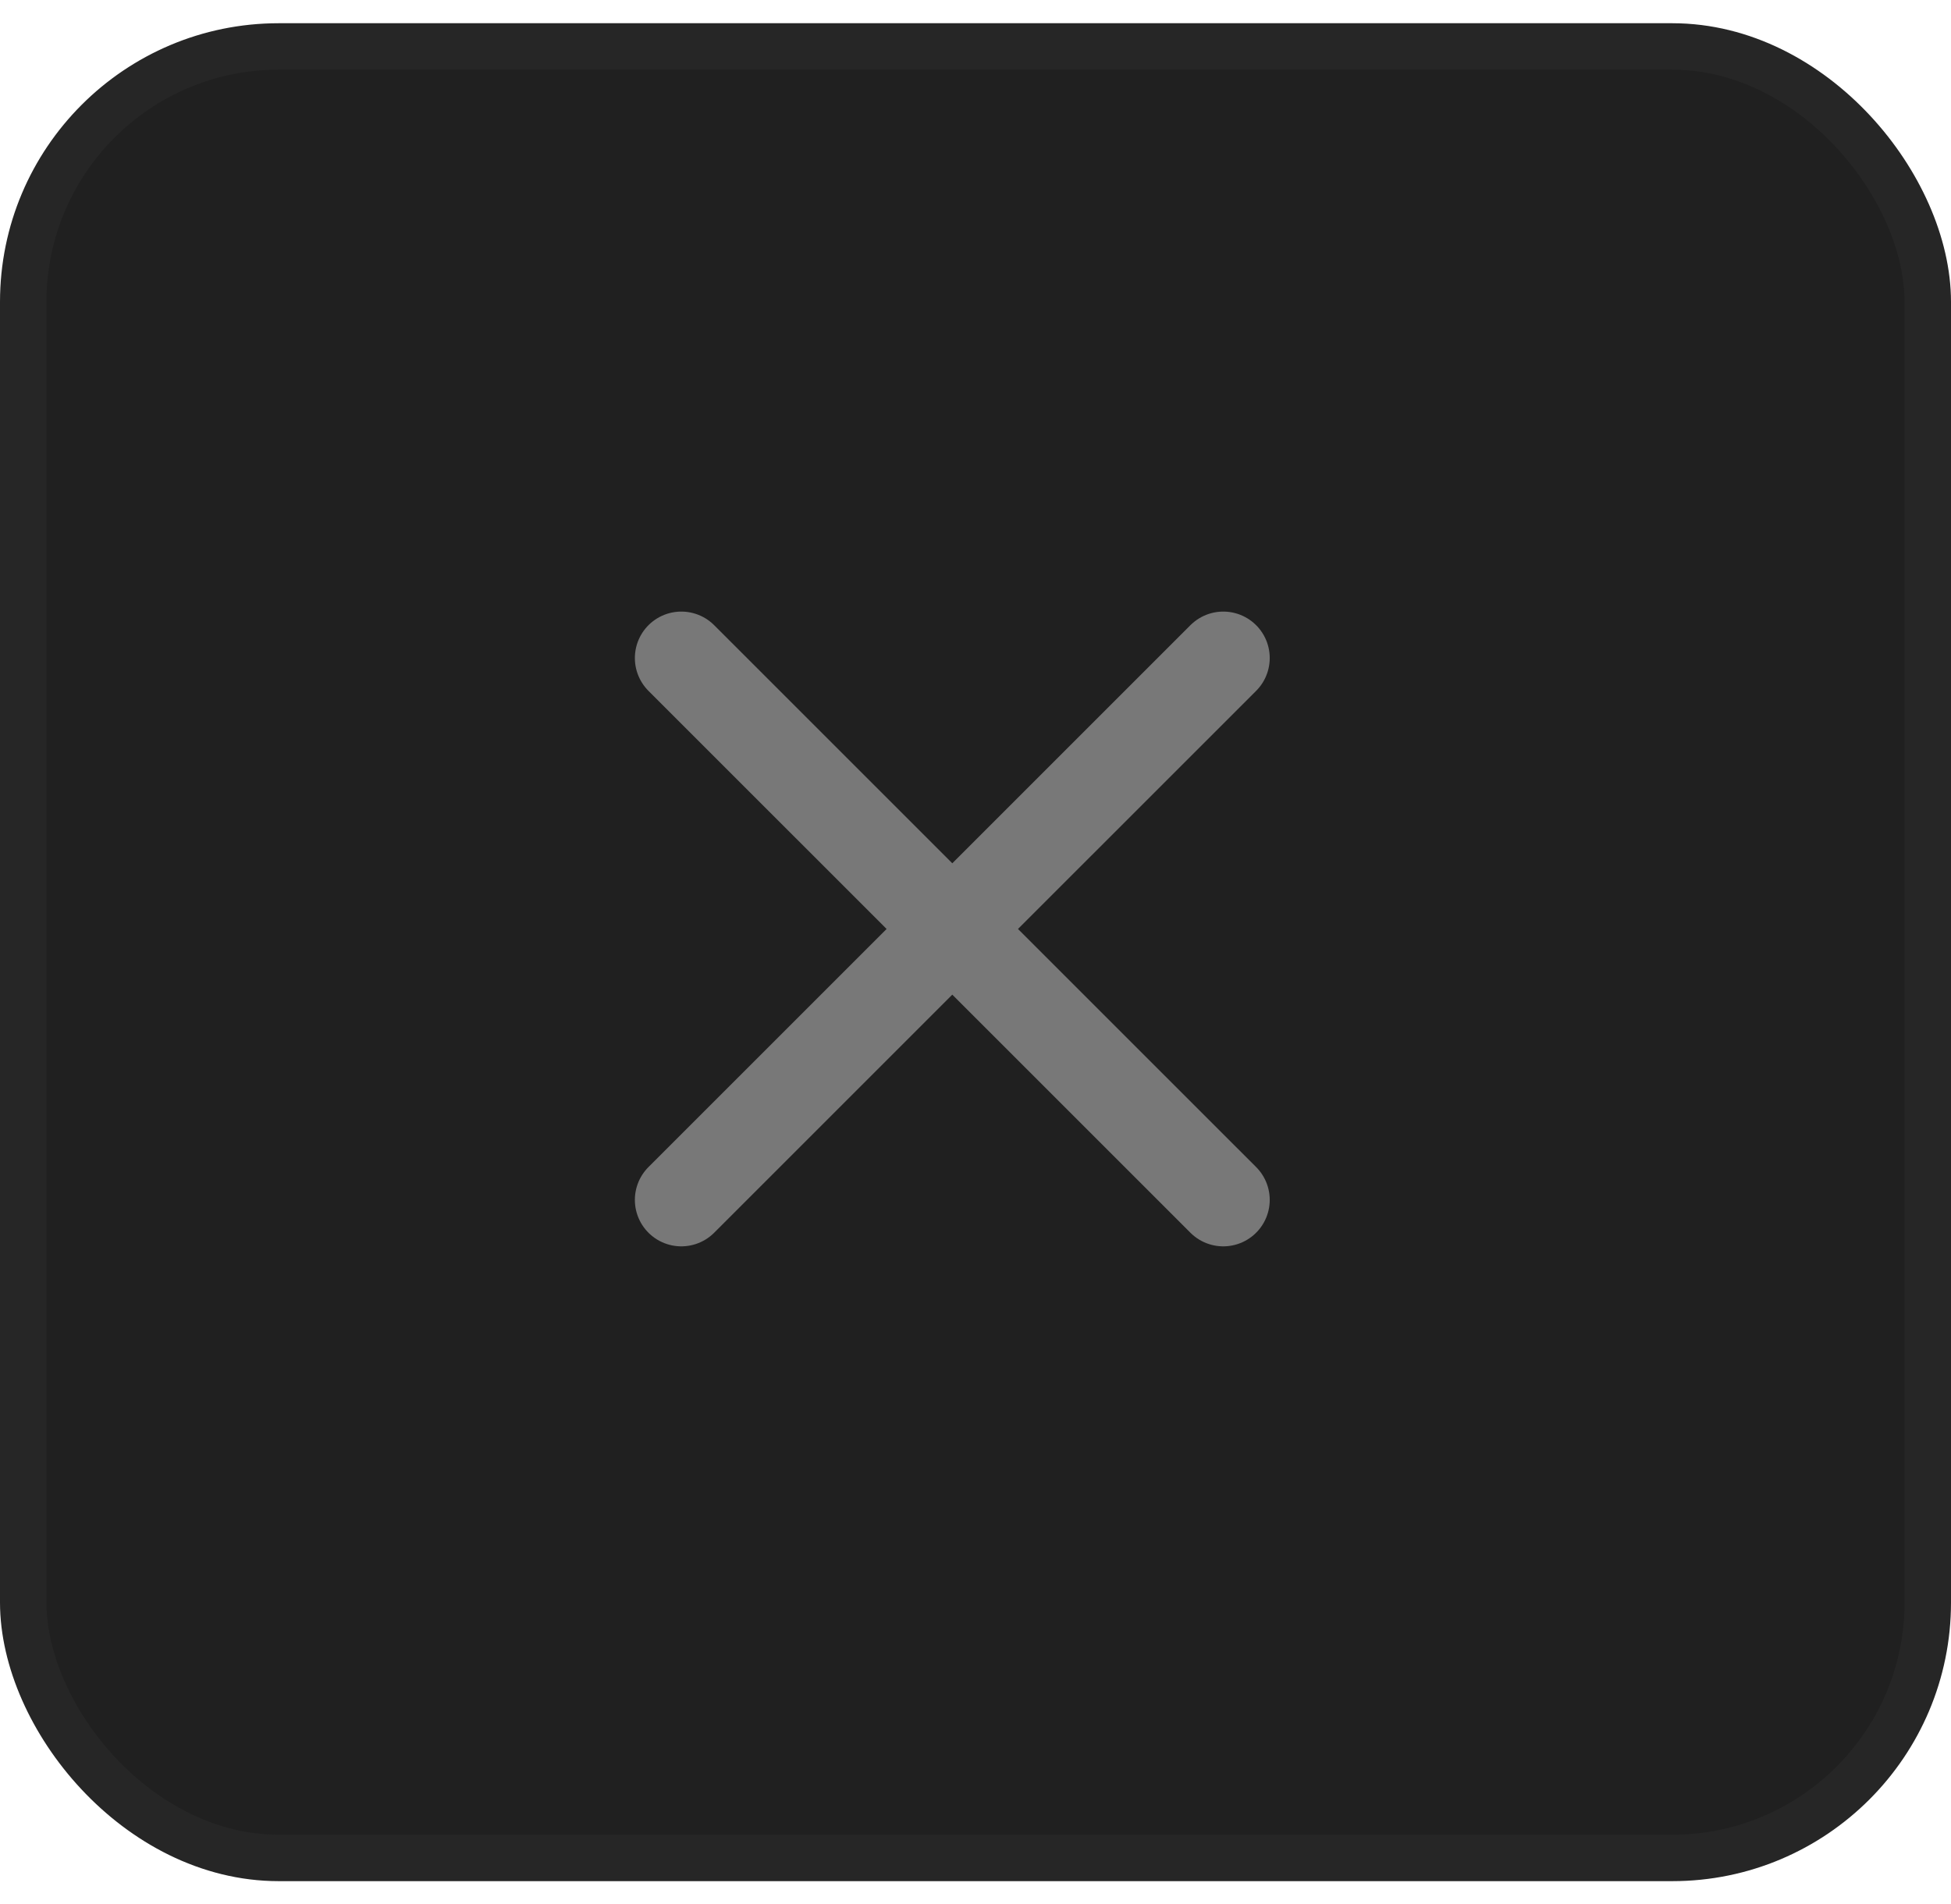 <svg width="42" height="41" viewBox="0 0 42 41" fill="none" xmlns="http://www.w3.org/2000/svg">
<rect x="0.5" y="1" width="41" height="39" rx="5.5" fill="#202020"/>
<rect x="0.5" y="1" width="41" height="39" rx="5.5" stroke="#262626"/>
<path d="M26.334 14.167L14.667 25.833M14.667 14.167L26.334 25.833" stroke="#787878" stroke-width="2" stroke-linecap="round"/>
</svg>
